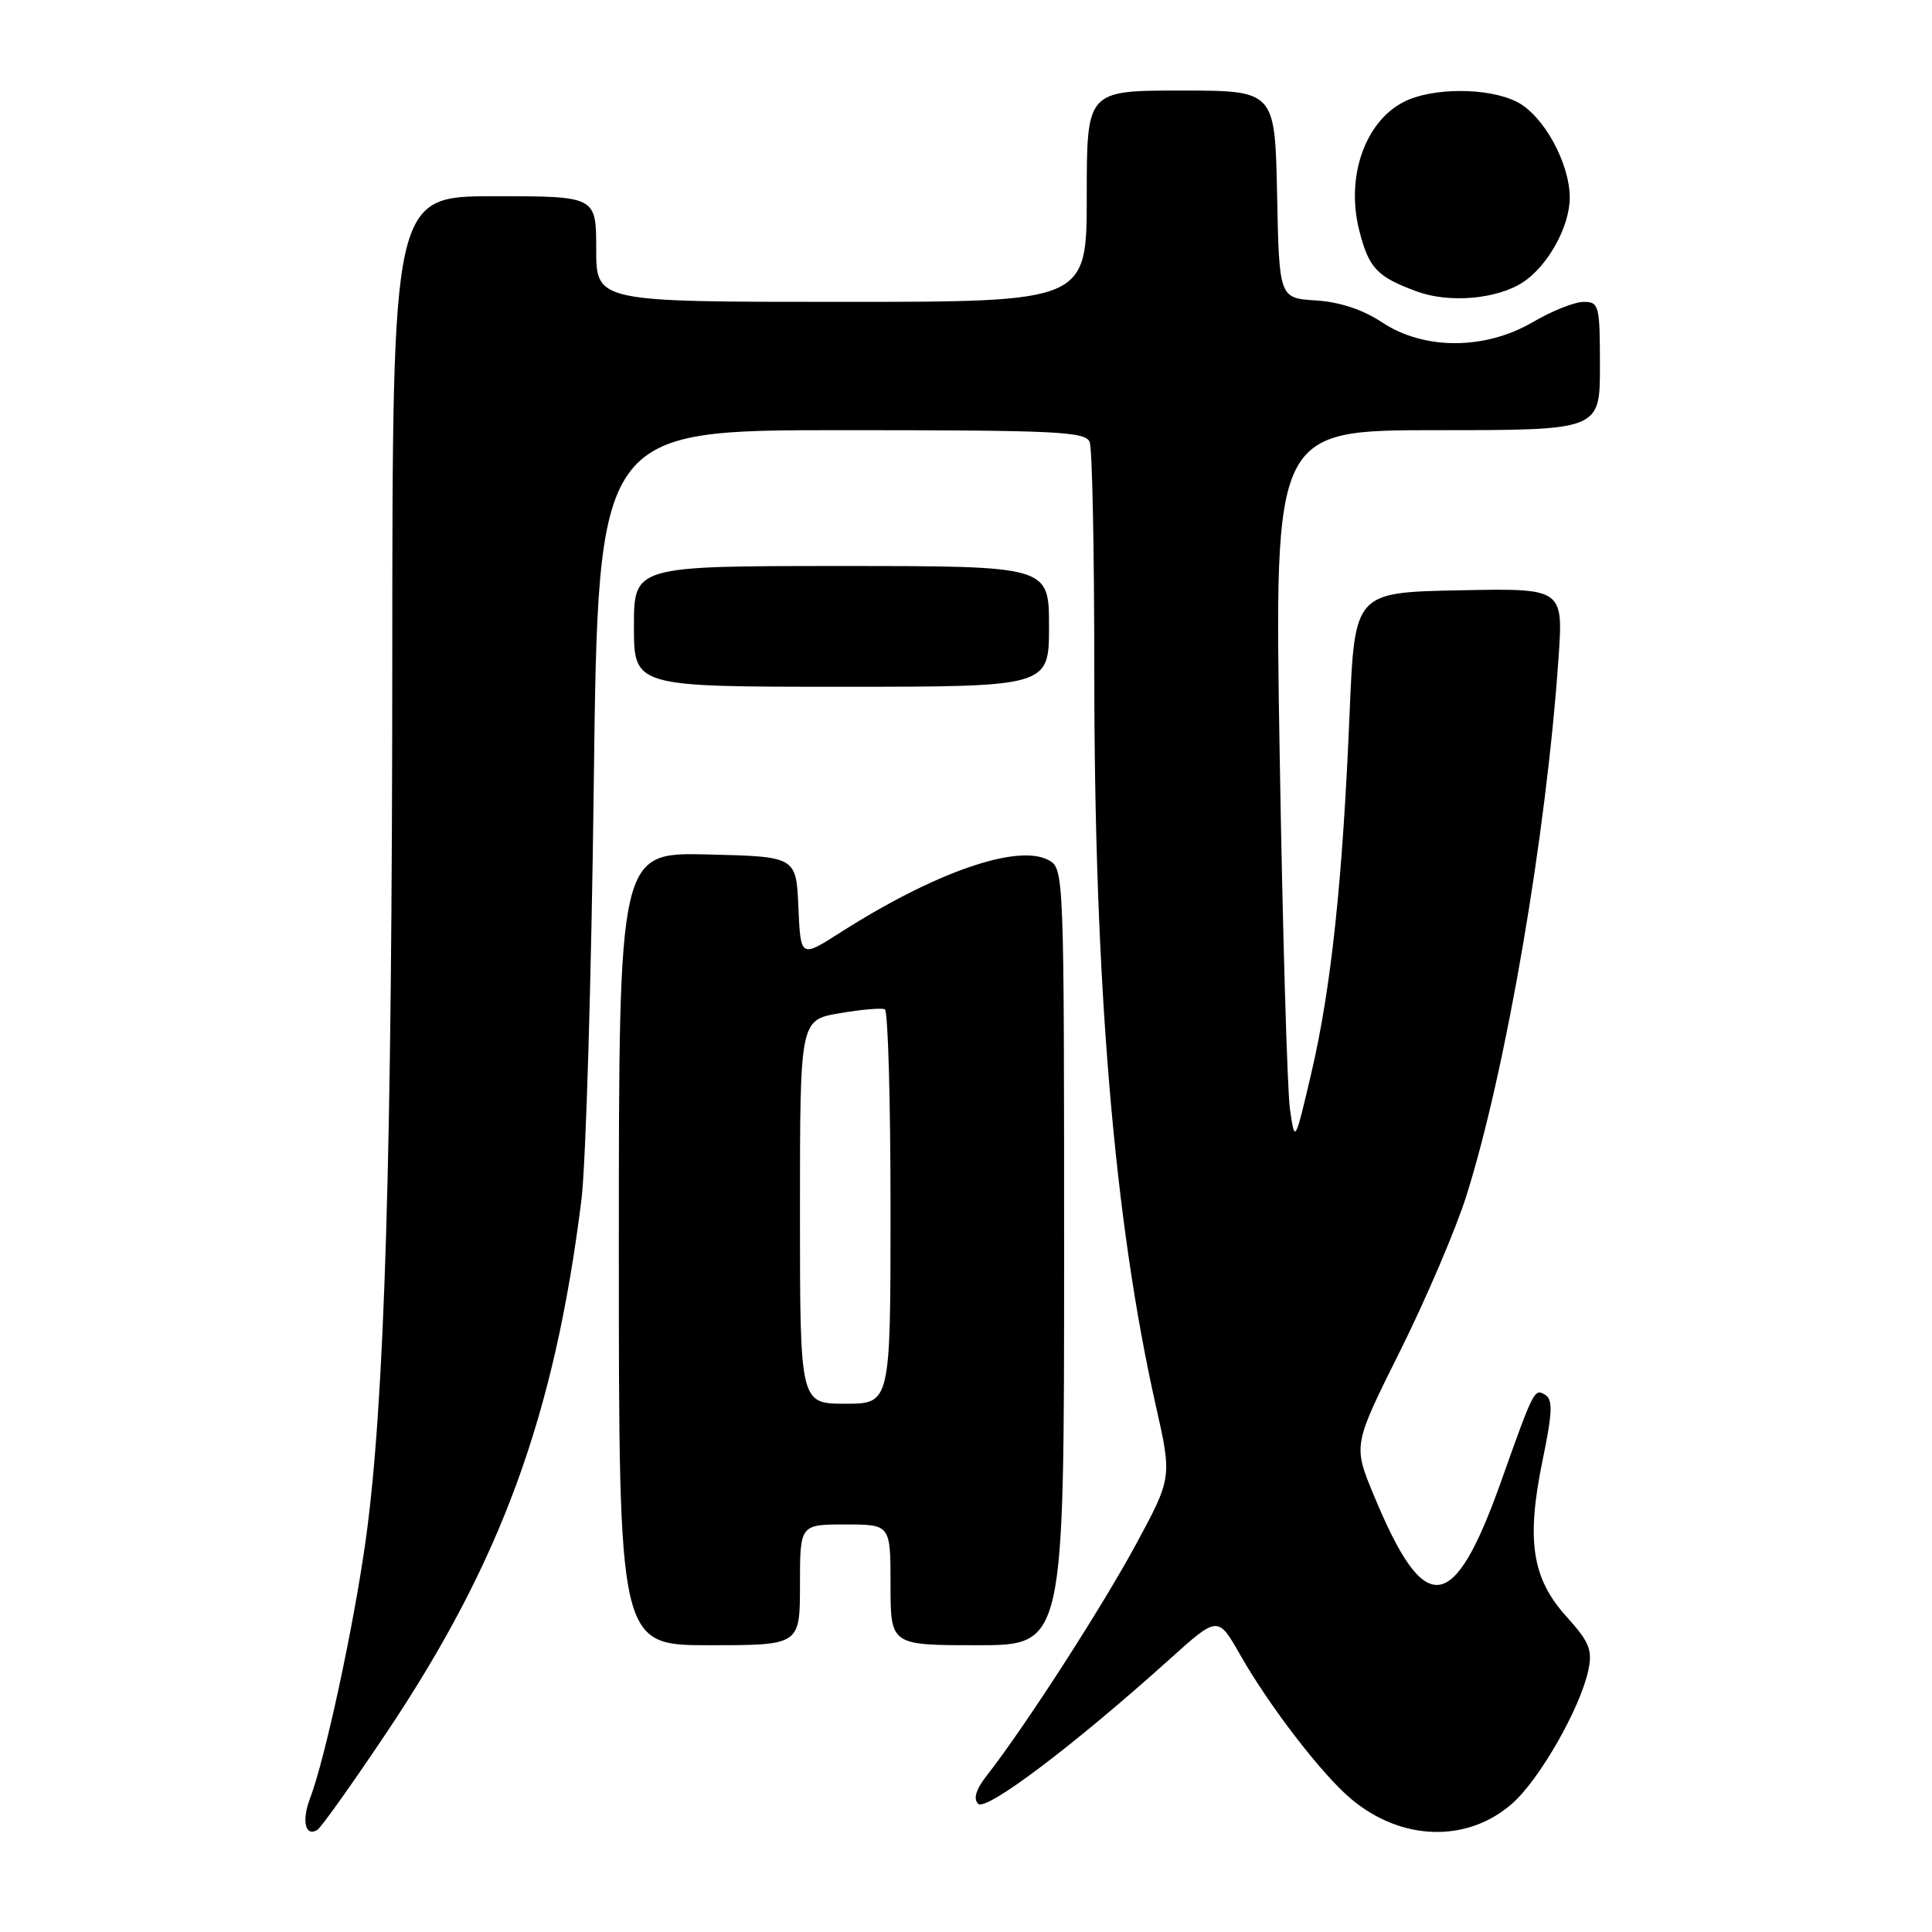 <?xml version="1.0" encoding="UTF-8" standalone="no"?>
<!DOCTYPE svg PUBLIC "-//W3C//DTD SVG 1.1//EN" "http://www.w3.org/Graphics/SVG/1.1/DTD/svg11.dtd" >
<svg xmlns="http://www.w3.org/2000/svg" xmlns:xlink="http://www.w3.org/1999/xlink" version="1.1" viewBox="0 0 256 256">
 <g >
 <path fill="currentColor"
d=" M 51.14 229.70 C 66.37 206.99 73.47 187.62 77.04 159.00 C 77.63 154.32 78.37 129.46 78.68 103.75 C 79.26 57.00 79.26 57.00 111.52 57.00 C 140.02 57.00 143.86 57.18 144.39 58.58 C 144.73 59.45 145.00 73.06 145.00 88.83 C 144.99 130.23 147.62 161.69 153.14 186.20 C 155.30 195.79 155.30 195.79 150.52 204.64 C 146.06 212.91 135.69 228.98 130.77 235.25 C 129.32 237.10 128.94 238.34 129.61 239.01 C 130.66 240.06 142.33 231.24 154.94 219.89 C 161.38 214.09 161.38 214.09 164.34 219.29 C 168.20 226.08 175.14 235.10 179.02 238.36 C 185.67 243.96 194.41 244.22 200.36 238.99 C 204.00 235.80 209.39 226.35 210.46 221.32 C 211.03 218.61 210.61 217.58 207.56 214.20 C 202.98 209.13 202.22 204.09 204.40 193.50 C 205.70 187.22 205.78 185.48 204.77 184.84 C 203.32 183.94 203.26 184.04 198.93 196.22 C 192.59 214.07 188.80 214.49 182.02 198.09 C 179.29 191.50 179.29 191.50 185.53 179.00 C 188.95 172.12 192.91 162.87 194.31 158.43 C 199.55 141.81 204.89 110.69 206.51 87.22 C 207.15 77.94 207.15 77.94 193.33 78.22 C 179.50 78.50 179.50 78.50 178.83 94.50 C 177.91 116.61 176.40 130.83 173.80 142.00 C 171.58 151.50 171.58 151.50 170.93 147.00 C 170.57 144.53 169.95 123.26 169.56 99.75 C 168.85 57.00 168.85 57.00 190.43 57.00 C 212.00 57.00 212.00 57.00 212.00 48.50 C 212.00 40.45 211.88 40.00 209.84 40.00 C 208.65 40.00 205.63 41.20 203.13 42.67 C 196.79 46.38 188.72 46.41 183.16 42.73 C 180.60 41.03 177.53 40.01 174.36 39.81 C 169.50 39.50 169.50 39.50 169.22 25.75 C 168.94 12.00 168.94 12.00 156.47 12.00 C 144.00 12.00 144.00 12.00 144.00 26.00 C 144.00 40.00 144.00 40.00 111.50 40.00 C 79.00 40.00 79.00 40.00 79.00 33.00 C 79.00 26.00 79.00 26.00 65.50 26.00 C 52.00 26.00 52.00 26.00 51.98 87.25 C 51.96 153.32 50.98 185.87 48.47 204.00 C 46.86 215.53 43.09 233.03 41.07 238.33 C 39.95 241.27 40.46 243.45 42.05 242.47 C 42.55 242.16 46.64 236.42 51.14 229.70 Z  M 106.00 210.00 C 106.00 202.00 106.00 202.00 112.00 202.00 C 118.00 202.00 118.00 202.00 118.00 210.00 C 118.00 218.00 118.00 218.00 129.50 218.00 C 141.00 218.00 141.00 218.00 141.00 166.54 C 141.00 115.57 140.98 115.06 138.94 113.97 C 134.81 111.76 123.87 115.57 111.29 123.60 C 106.09 126.92 106.09 126.92 105.79 120.21 C 105.50 113.50 105.50 113.50 93.75 113.22 C 82.00 112.94 82.00 112.94 82.00 165.47 C 82.00 218.00 82.00 218.00 94.00 218.00 C 106.00 218.00 106.00 218.00 106.00 210.00 Z  M 139.00 83.00 C 139.00 75.00 139.00 75.00 111.50 75.00 C 84.00 75.00 84.00 75.00 84.00 83.00 C 84.00 91.00 84.00 91.00 111.50 91.00 C 139.00 91.00 139.00 91.00 139.00 83.00 Z  M 201.80 37.40 C 205.11 35.23 207.99 30.02 208.00 26.21 C 208.00 21.63 204.55 15.33 201.04 13.52 C 197.27 11.57 189.73 11.57 185.97 13.52 C 180.85 16.17 178.33 23.44 180.09 30.46 C 181.37 35.53 182.42 36.66 187.74 38.62 C 192.03 40.20 198.35 39.65 201.80 37.40 Z  M 106.00 160.58 C 106.00 135.15 106.00 135.15 111.25 134.26 C 114.14 133.76 116.84 133.53 117.25 133.74 C 117.66 133.95 118.00 145.79 118.00 160.06 C 118.00 186.00 118.00 186.00 112.00 186.00 C 106.00 186.00 106.00 186.00 106.00 160.58 Z "/>
</g>
</svg>